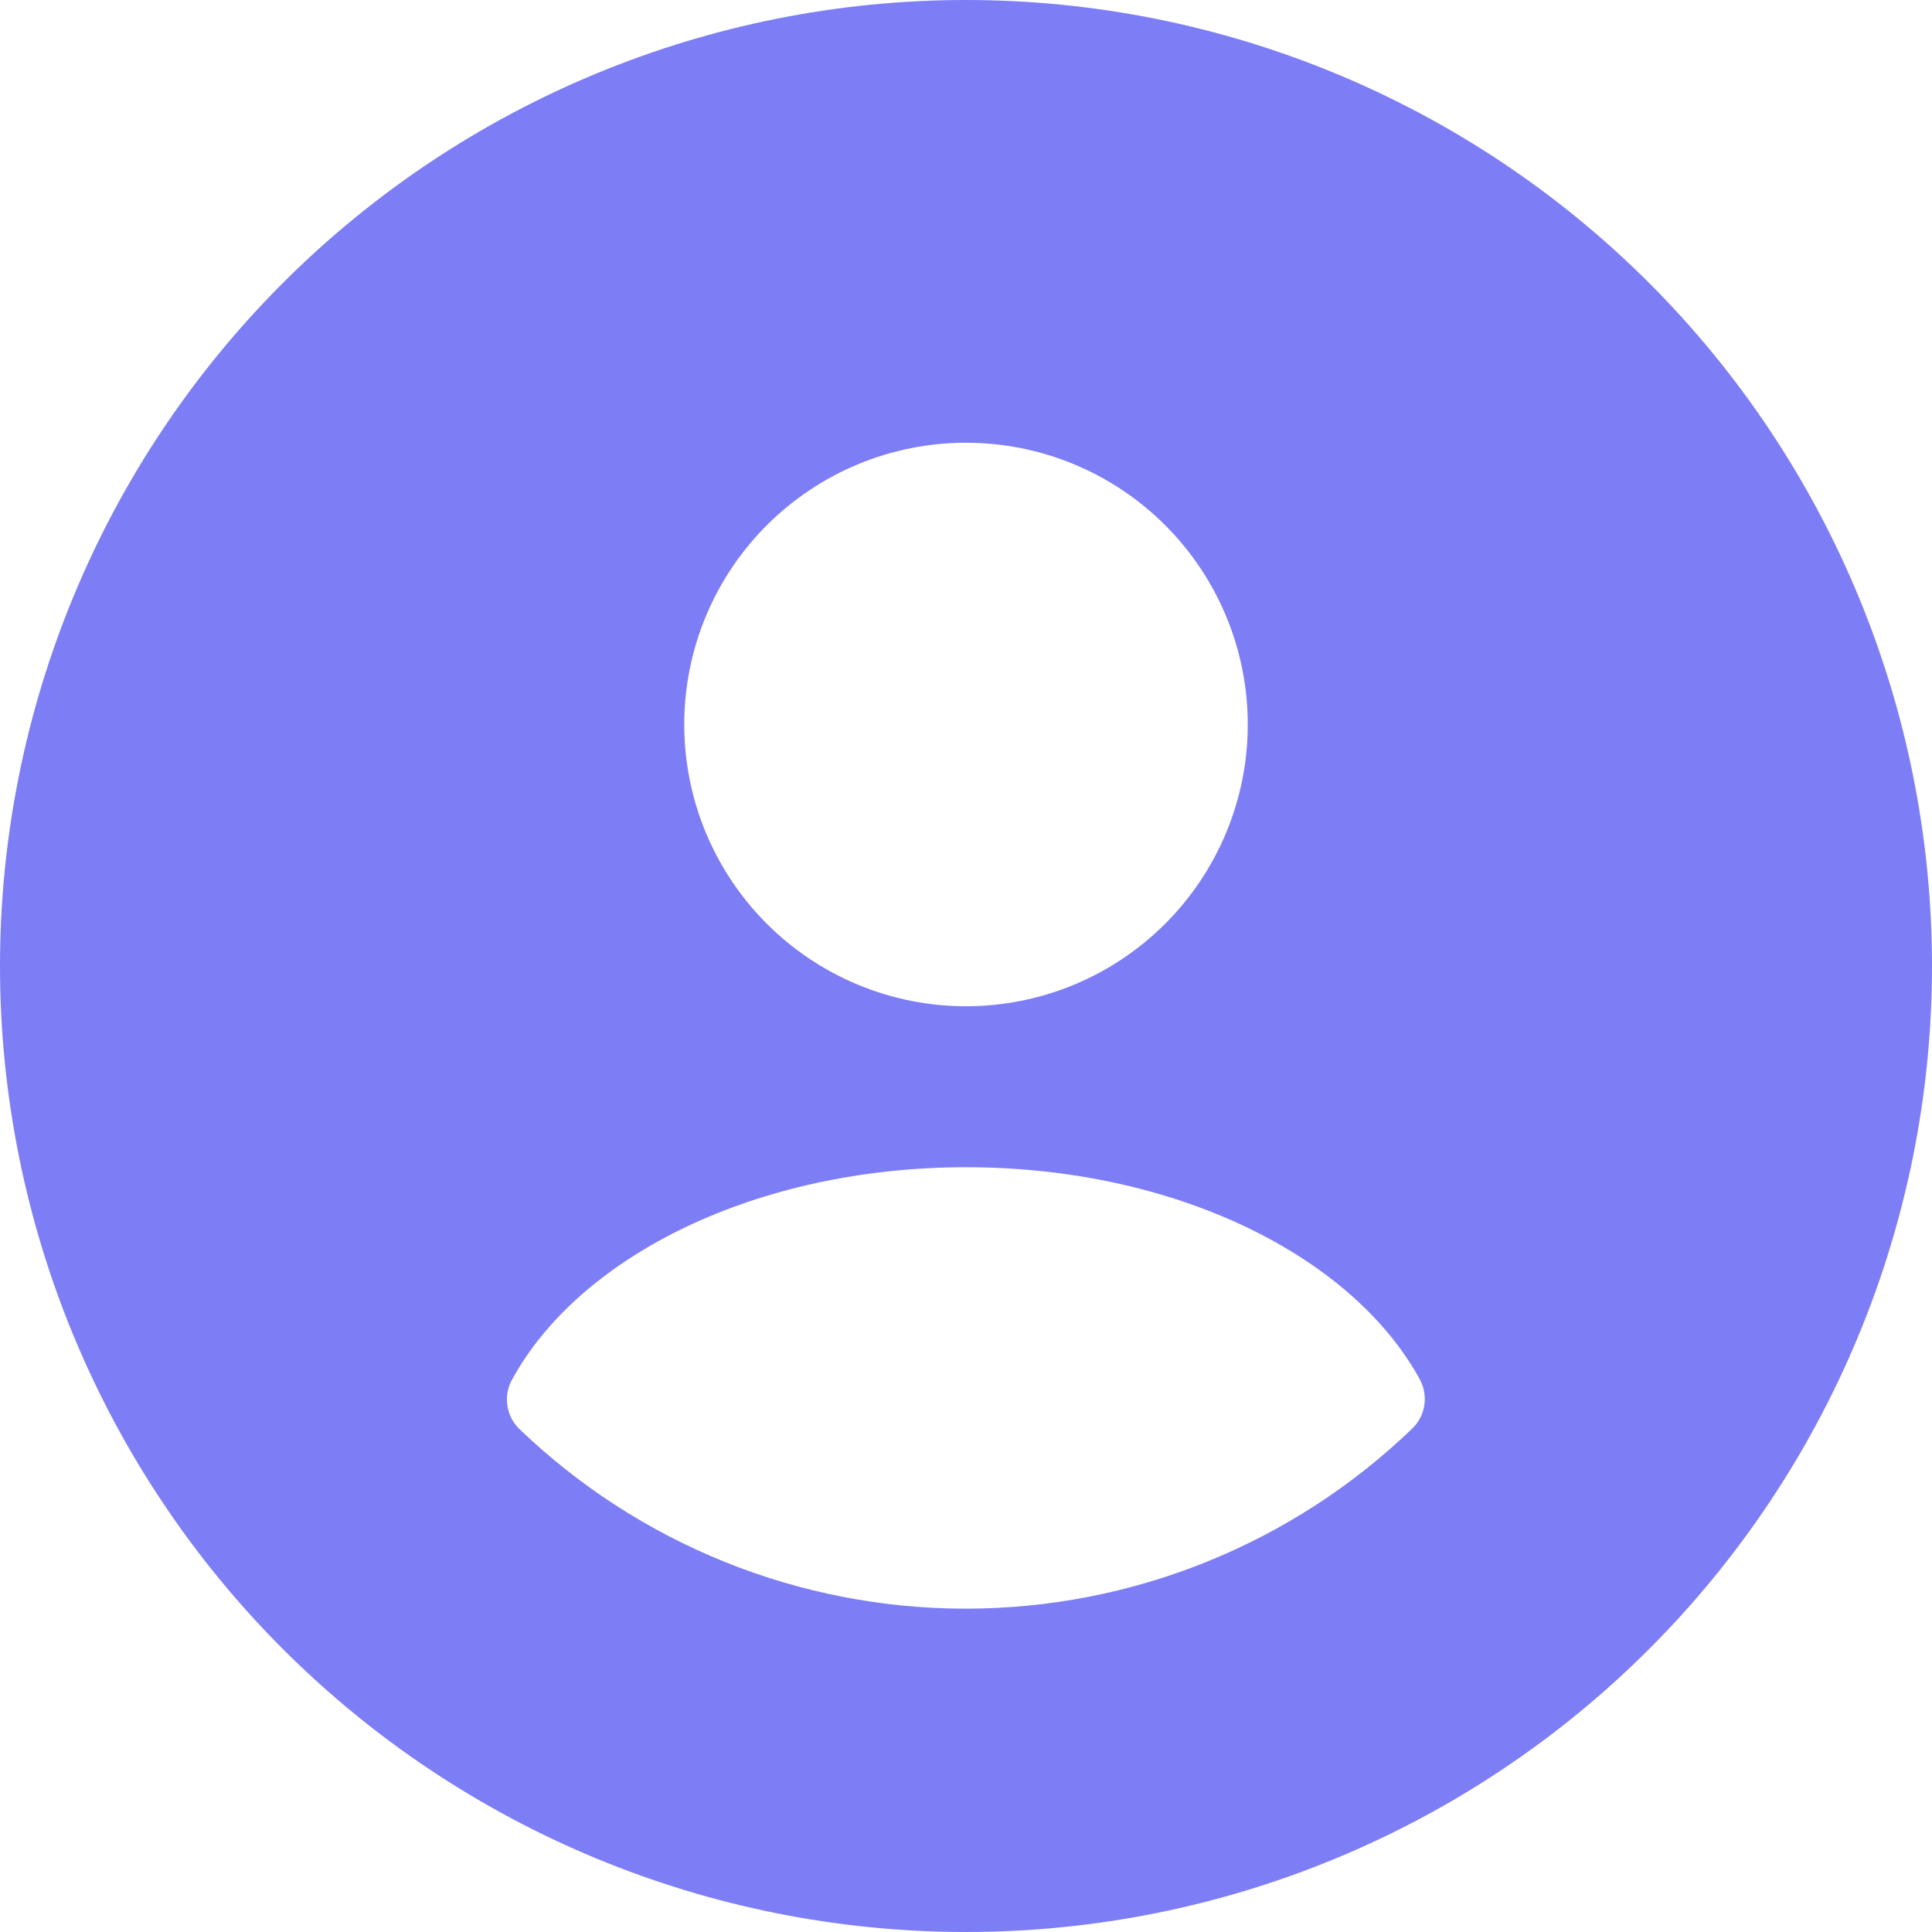 <svg xmlns:xlink="http://www.w3.org/1999/xlink" xmlns="http://www.w3.org/2000/svg" width="25" height="25" viewBox="0 0 25 25" fill="none" preserveAspectRatio="xMidYMid meet" aria-hidden="true" role="img">
<path d="M12.5 0C9.185 0 6.005 1.317 3.661 3.661C1.317 6.005 0 9.185 0 12.5C0 15.815 1.317 18.995 3.661 21.339C6.005 23.683 9.185 25 12.5 25C15.815 25 18.995 23.683 21.339 21.339C23.683 18.995 25 15.815 25 12.5C25 9.185 23.683 6.005 21.339 3.661C18.995 1.317 15.815 0 12.5 0ZM12.5 5.729C13.467 5.729 14.394 6.113 15.078 6.797C15.762 7.481 16.146 8.408 16.146 9.375C16.146 10.342 15.762 11.269 15.078 11.953C14.394 12.637 13.467 13.021 12.5 13.021C11.533 13.021 10.606 12.637 9.922 11.953C9.238 11.269 8.854 10.342 8.854 9.375C8.854 8.408 9.238 7.481 9.922 6.797C10.606 6.113 11.533 5.729 12.5 5.729ZM18.281 18.479C16.728 19.978 14.653 20.816 12.495 20.816C10.336 20.816 8.262 19.978 6.708 18.479C6.63 18.398 6.579 18.293 6.564 18.18C6.549 18.068 6.57 17.954 6.625 17.854C7.5 16.25 9.792 15.104 12.5 15.104C15.208 15.104 17.5 16.25 18.375 17.854C18.428 17.955 18.448 18.07 18.431 18.182C18.414 18.295 18.362 18.399 18.281 18.479Z" fill="#0000EE" fill-opacity="0.51"></path>
</svg>
